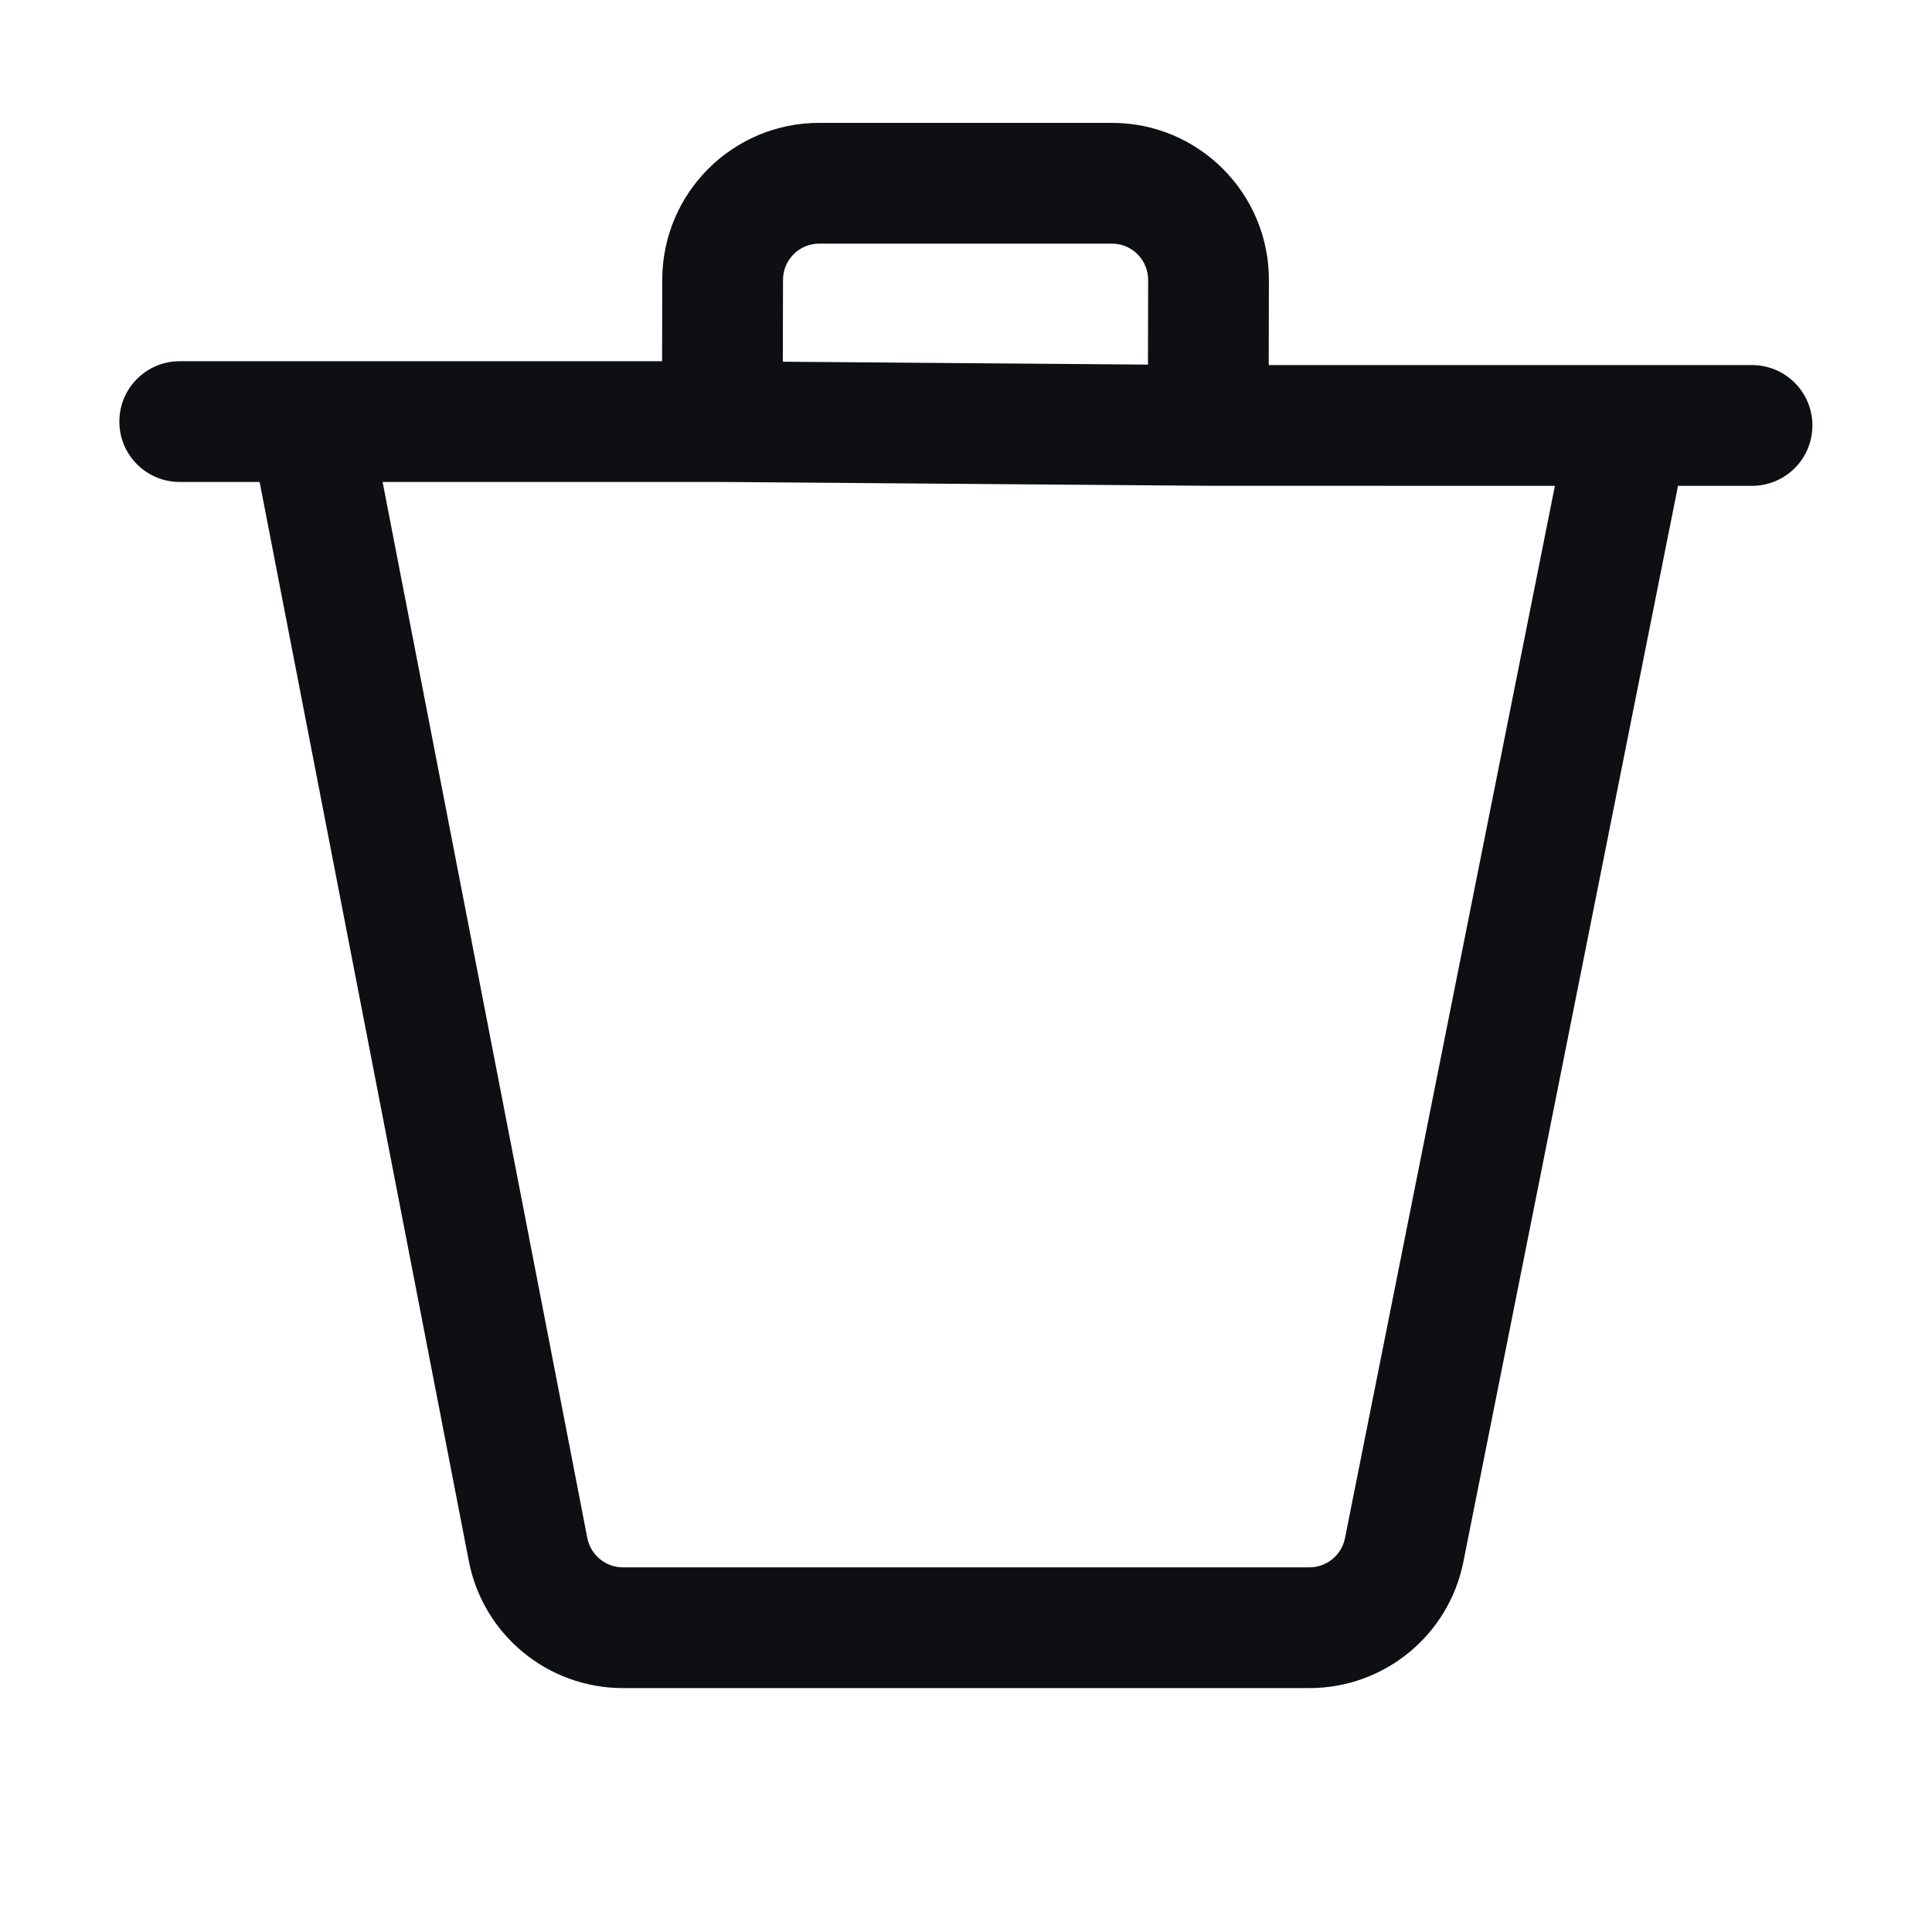 <svg width="32" height="32" viewBox="0 0 32 32" fill="none" xmlns="http://www.w3.org/2000/svg">
<path fill-rule="evenodd" clip-rule="evenodd" d="M21.017 4.641L21.014 6.047H29.019C29.572 6.047 30.019 6.494 30.019 7.047C30.019 7.599 29.572 8.047 29.019 8.047L27.793 8.047L24.238 25.869C23.996 27.085 22.928 27.96 21.689 27.96H10.317C9.072 27.96 8.001 27.077 7.765 25.855L4.3 7.983L2.977 7.983C2.424 7.983 1.977 7.535 1.977 6.983C1.977 6.43 2.424 5.983 2.977 5.983L10.966 5.983L10.969 4.63C10.972 3.196 12.135 2.035 13.569 2.035H18.417C19.855 2.035 21.02 3.203 21.017 4.641ZM13.569 4.035H18.417C18.748 4.035 19.017 4.305 19.017 4.636L19.014 6.039L12.966 5.991L12.969 4.634C12.97 4.303 13.238 4.035 13.569 4.035ZM6.337 7.983L9.728 25.474C9.783 25.756 10.03 25.96 10.317 25.96H21.689C21.975 25.96 22.221 25.758 22.277 25.477L25.754 8.047L20.004 8.046L11.96 7.983L6.337 7.983Z" fill="#0D0F13"/>
</svg>
